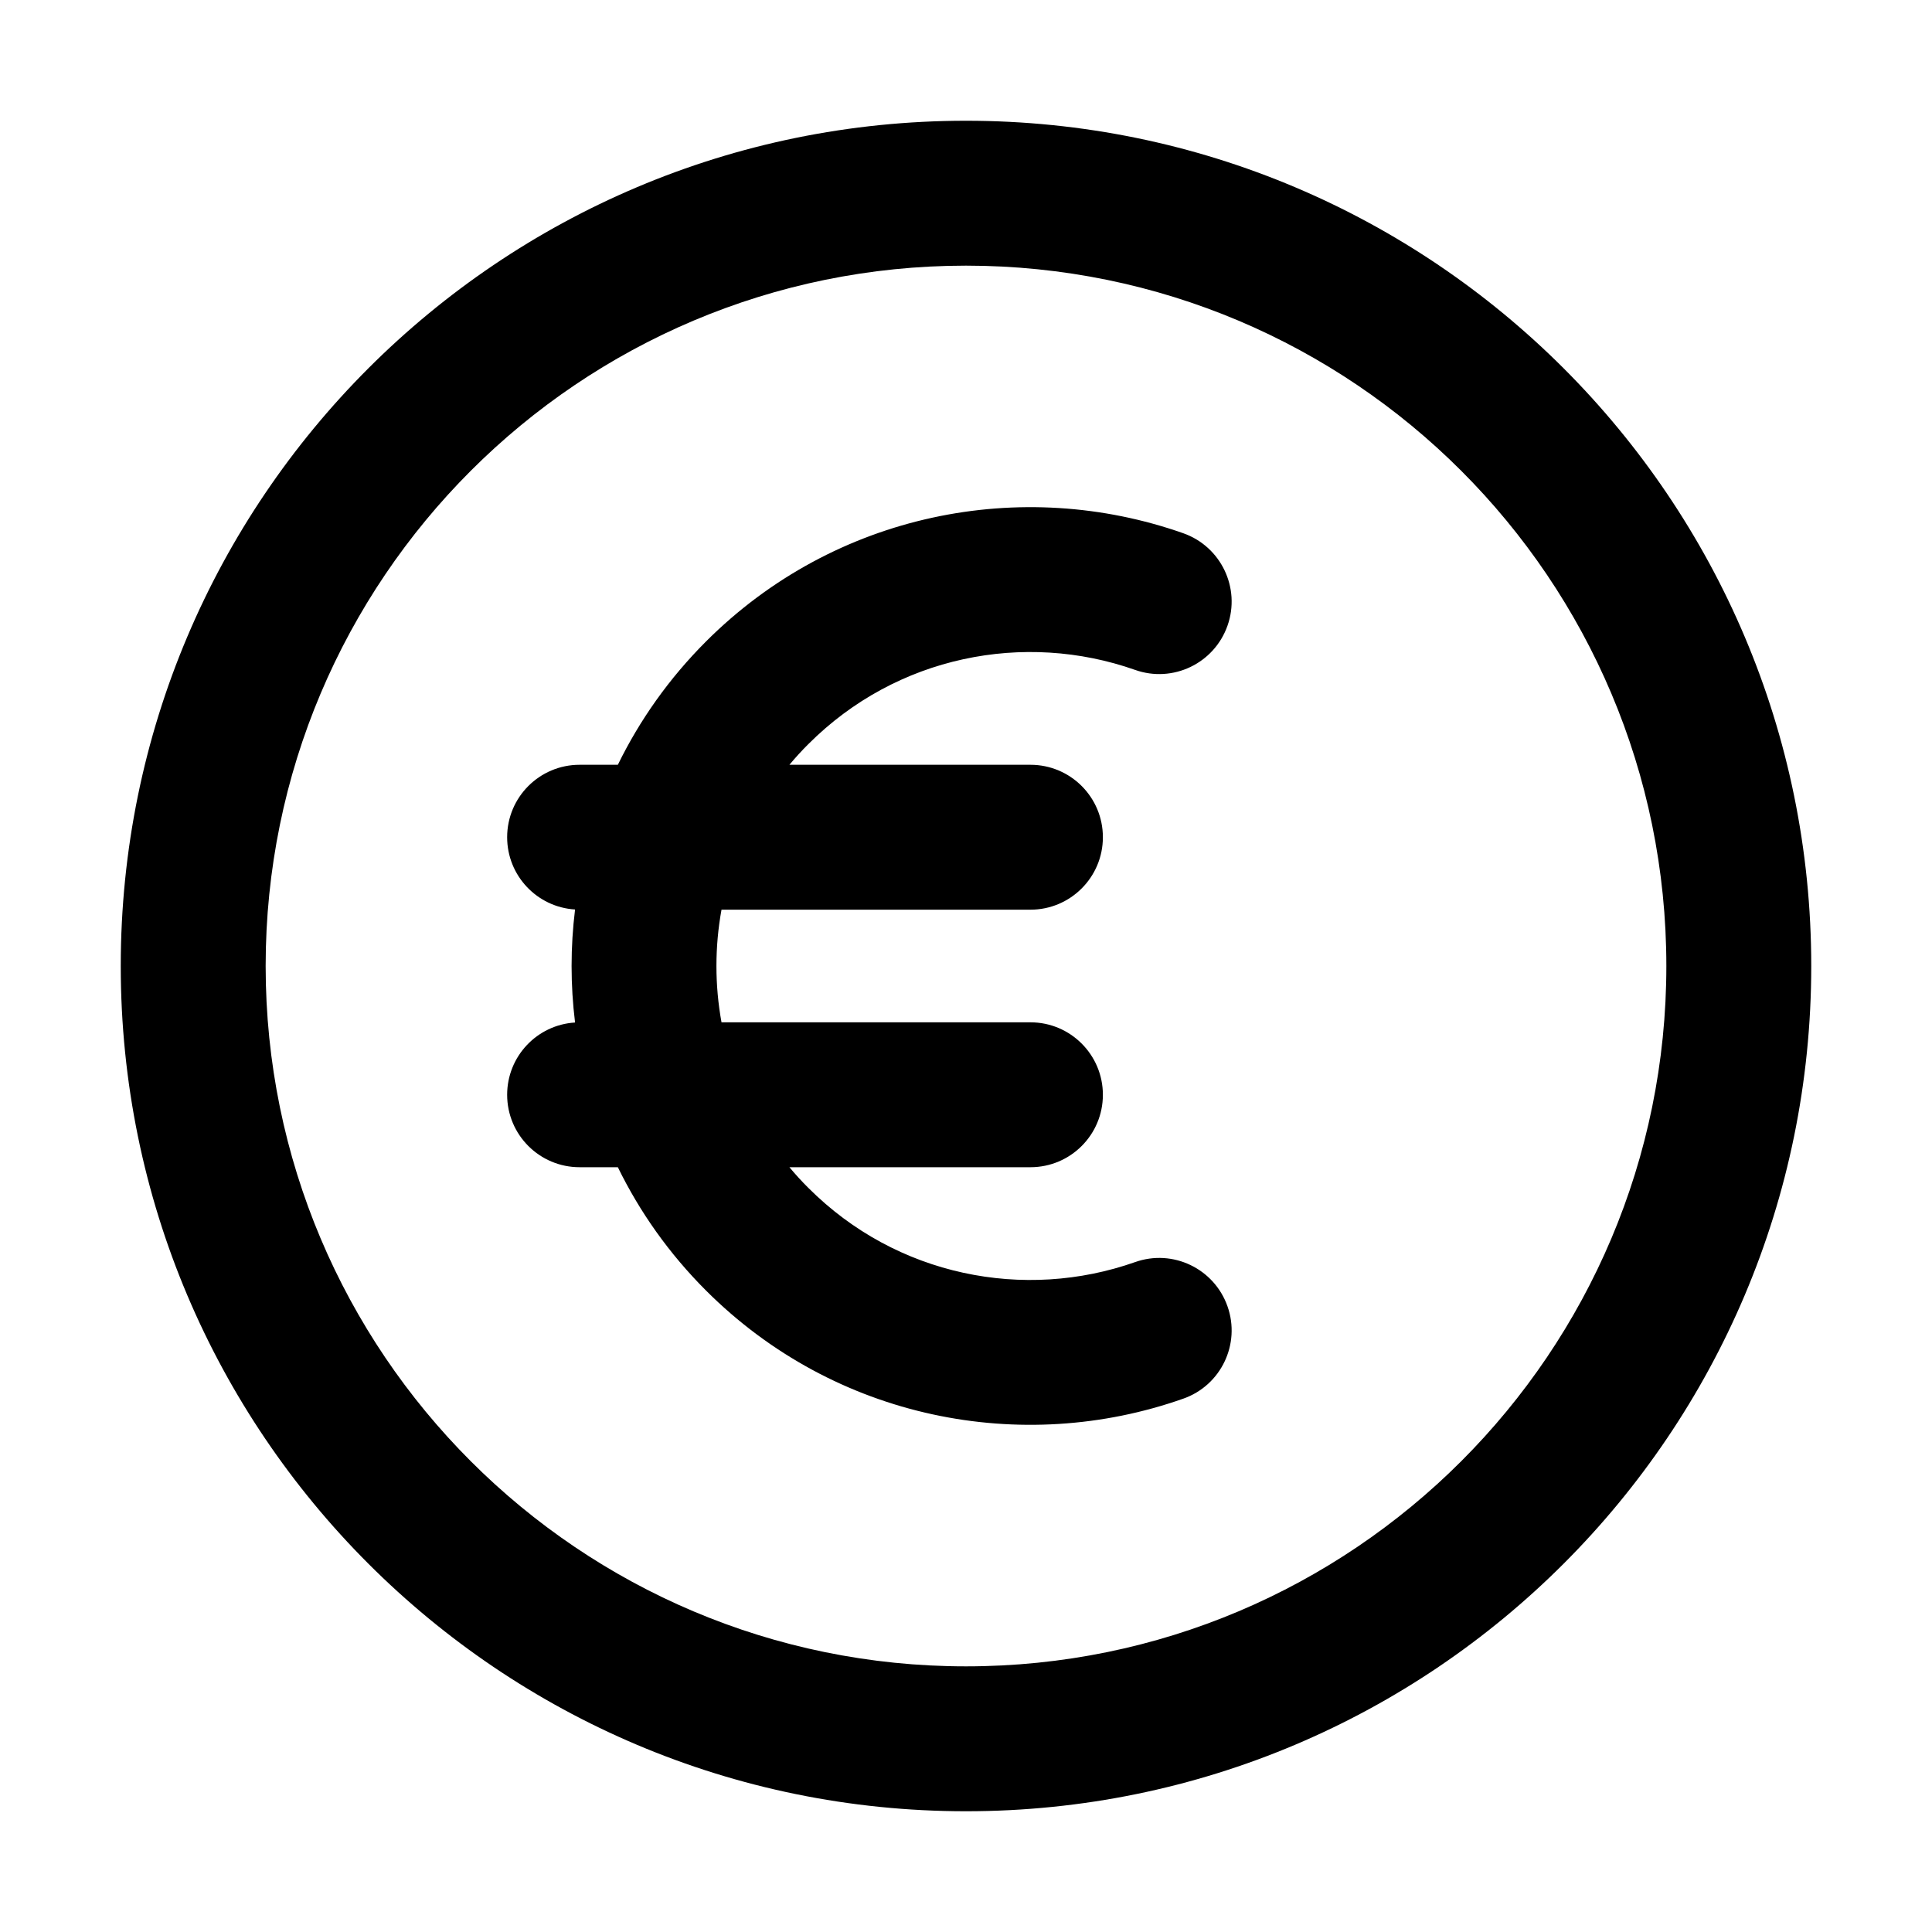 <svg viewBox="0 0 20 20" xmlns="http://www.w3.org/2000/svg">
<path fill-rule="evenodd" clip-rule="evenodd" d="M10 2.75C5.996 2.75 2.75 5.996 2.75 10C2.75 14.004 5.996 17.25 10 17.25C14.004 17.25 17.25 14.004 17.25 10C17.25 5.996 14.004 2.75 10 2.75ZM1.25 10C1.25 5.168 5.168 1.25 10 1.25C14.832 1.25 18.75 5.168 18.75 10C18.75 14.832 14.832 18.75 10 18.75C5.168 18.75 1.25 14.832 1.25 10ZM11.751 6.935C10.605 6.531 9.282 6.788 8.369 7.702C8.299 7.771 8.234 7.843 8.172 7.917H10.667C11.081 7.917 11.417 8.252 11.417 8.667C11.417 9.081 11.081 9.417 10.667 9.417H7.469C7.399 9.802 7.399 10.198 7.469 10.583H10.667C11.081 10.583 11.417 10.919 11.417 11.333C11.417 11.748 11.081 12.083 10.667 12.083H8.172C8.234 12.157 8.299 12.229 8.369 12.298C9.282 13.212 10.605 13.469 11.751 13.065C12.141 12.927 12.569 13.132 12.707 13.523C12.845 13.913 12.64 14.342 12.249 14.479C10.58 15.068 8.645 14.696 7.308 13.359C6.925 12.976 6.621 12.544 6.396 12.083H6C5.586 12.083 5.25 11.748 5.25 11.333C5.25 10.935 5.56 10.609 5.953 10.585C5.905 10.197 5.905 9.803 5.953 9.415C5.56 9.391 5.25 9.065 5.25 8.667C5.25 8.252 5.586 7.917 6 7.917H6.396C6.621 7.456 6.925 7.024 7.308 6.641C8.645 5.304 10.58 4.932 12.249 5.52C12.64 5.658 12.845 6.087 12.707 6.477C12.569 6.868 12.141 7.073 11.751 6.935Z" fill="inherit"/>
</svg>

